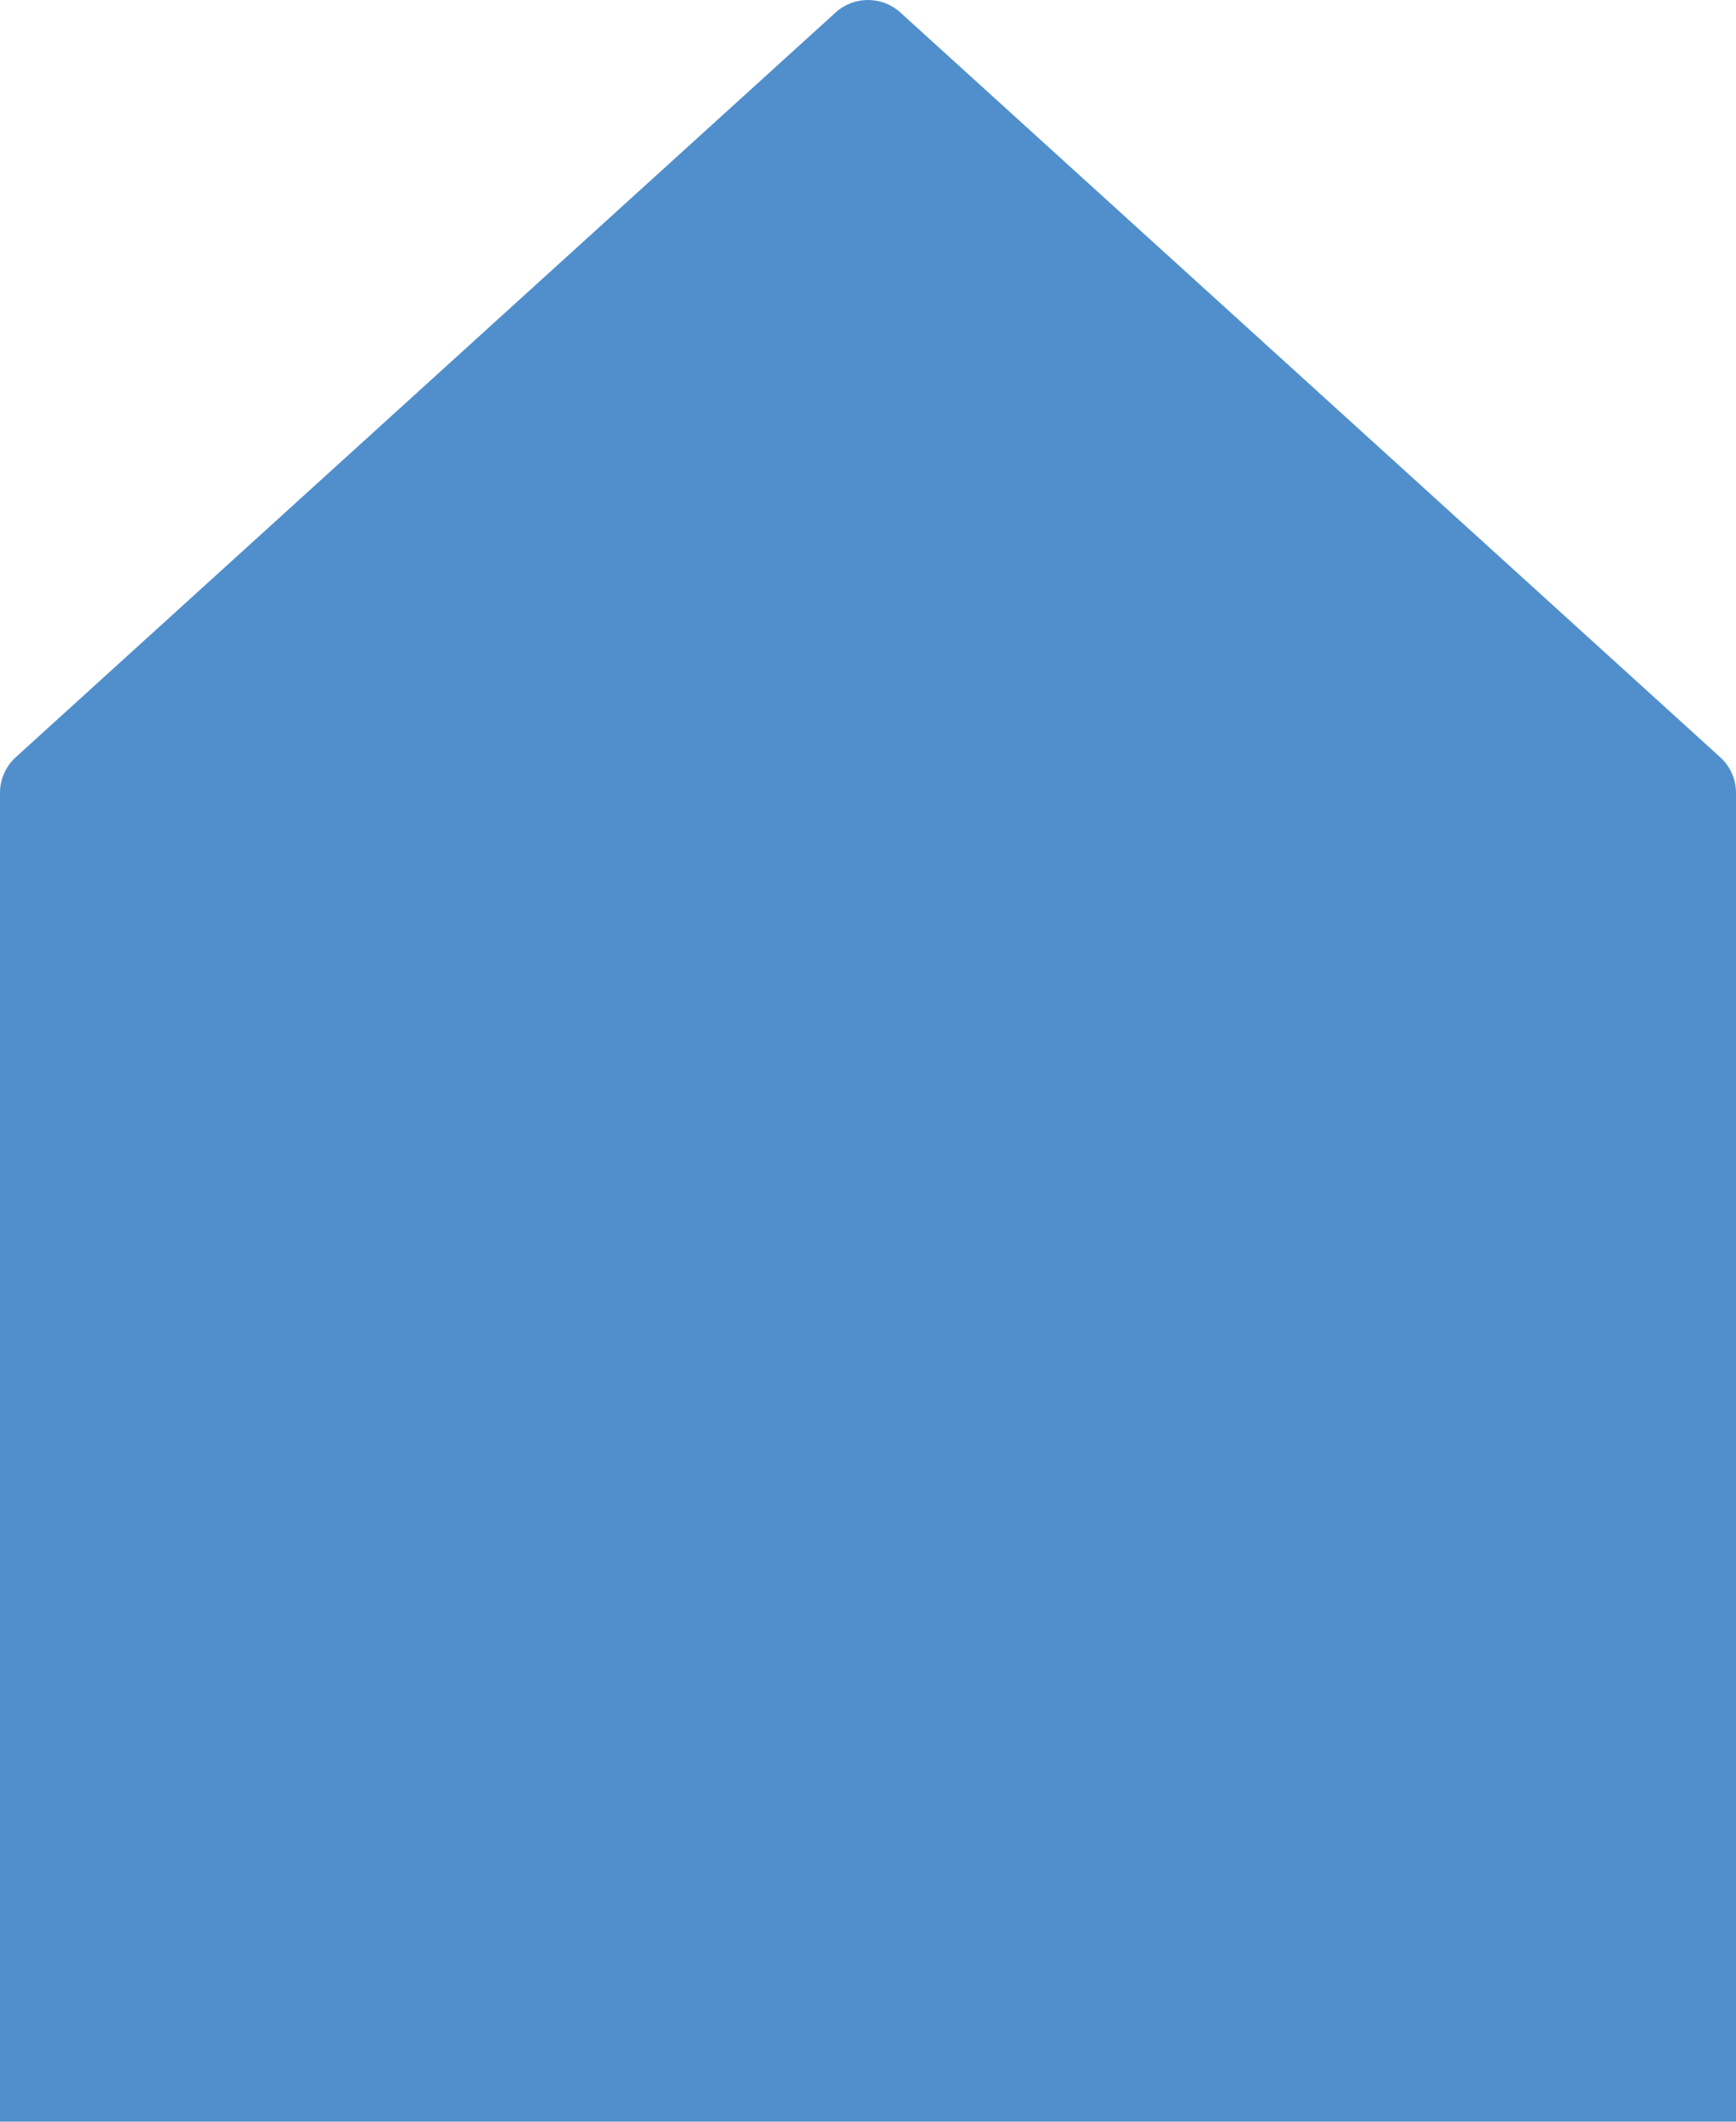 <?xml version="1.0" encoding="iso-8859-1"?>
<!-- Generator: Adobe Illustrator 24.0.0, SVG Export Plug-In . SVG Version: 6.00 Build 0)  -->
<svg version="1.1" xmlns="http://www.w3.org/2000/svg" xmlns:xlink="http://www.w3.org/1999/xlink" x="0px" y="0px"
	 viewBox="0 0 36 44" style="enable-background:new 0 0 36 44;" xml:space="preserve">
<g id="Layer_54">
	<path style="fill:#508FCC;" d="M22,44h14V16.443c0-0.282-0.119-0.551-0.328-0.74L18.664,0.253c-0.379-0.337-0.95-0.337-1.329,0
		L0.328,15.702C0.119,15.892,0,16.161,0,16.443V44h14H22"/>
</g>
<g id="Layer_1">
</g>
</svg>

